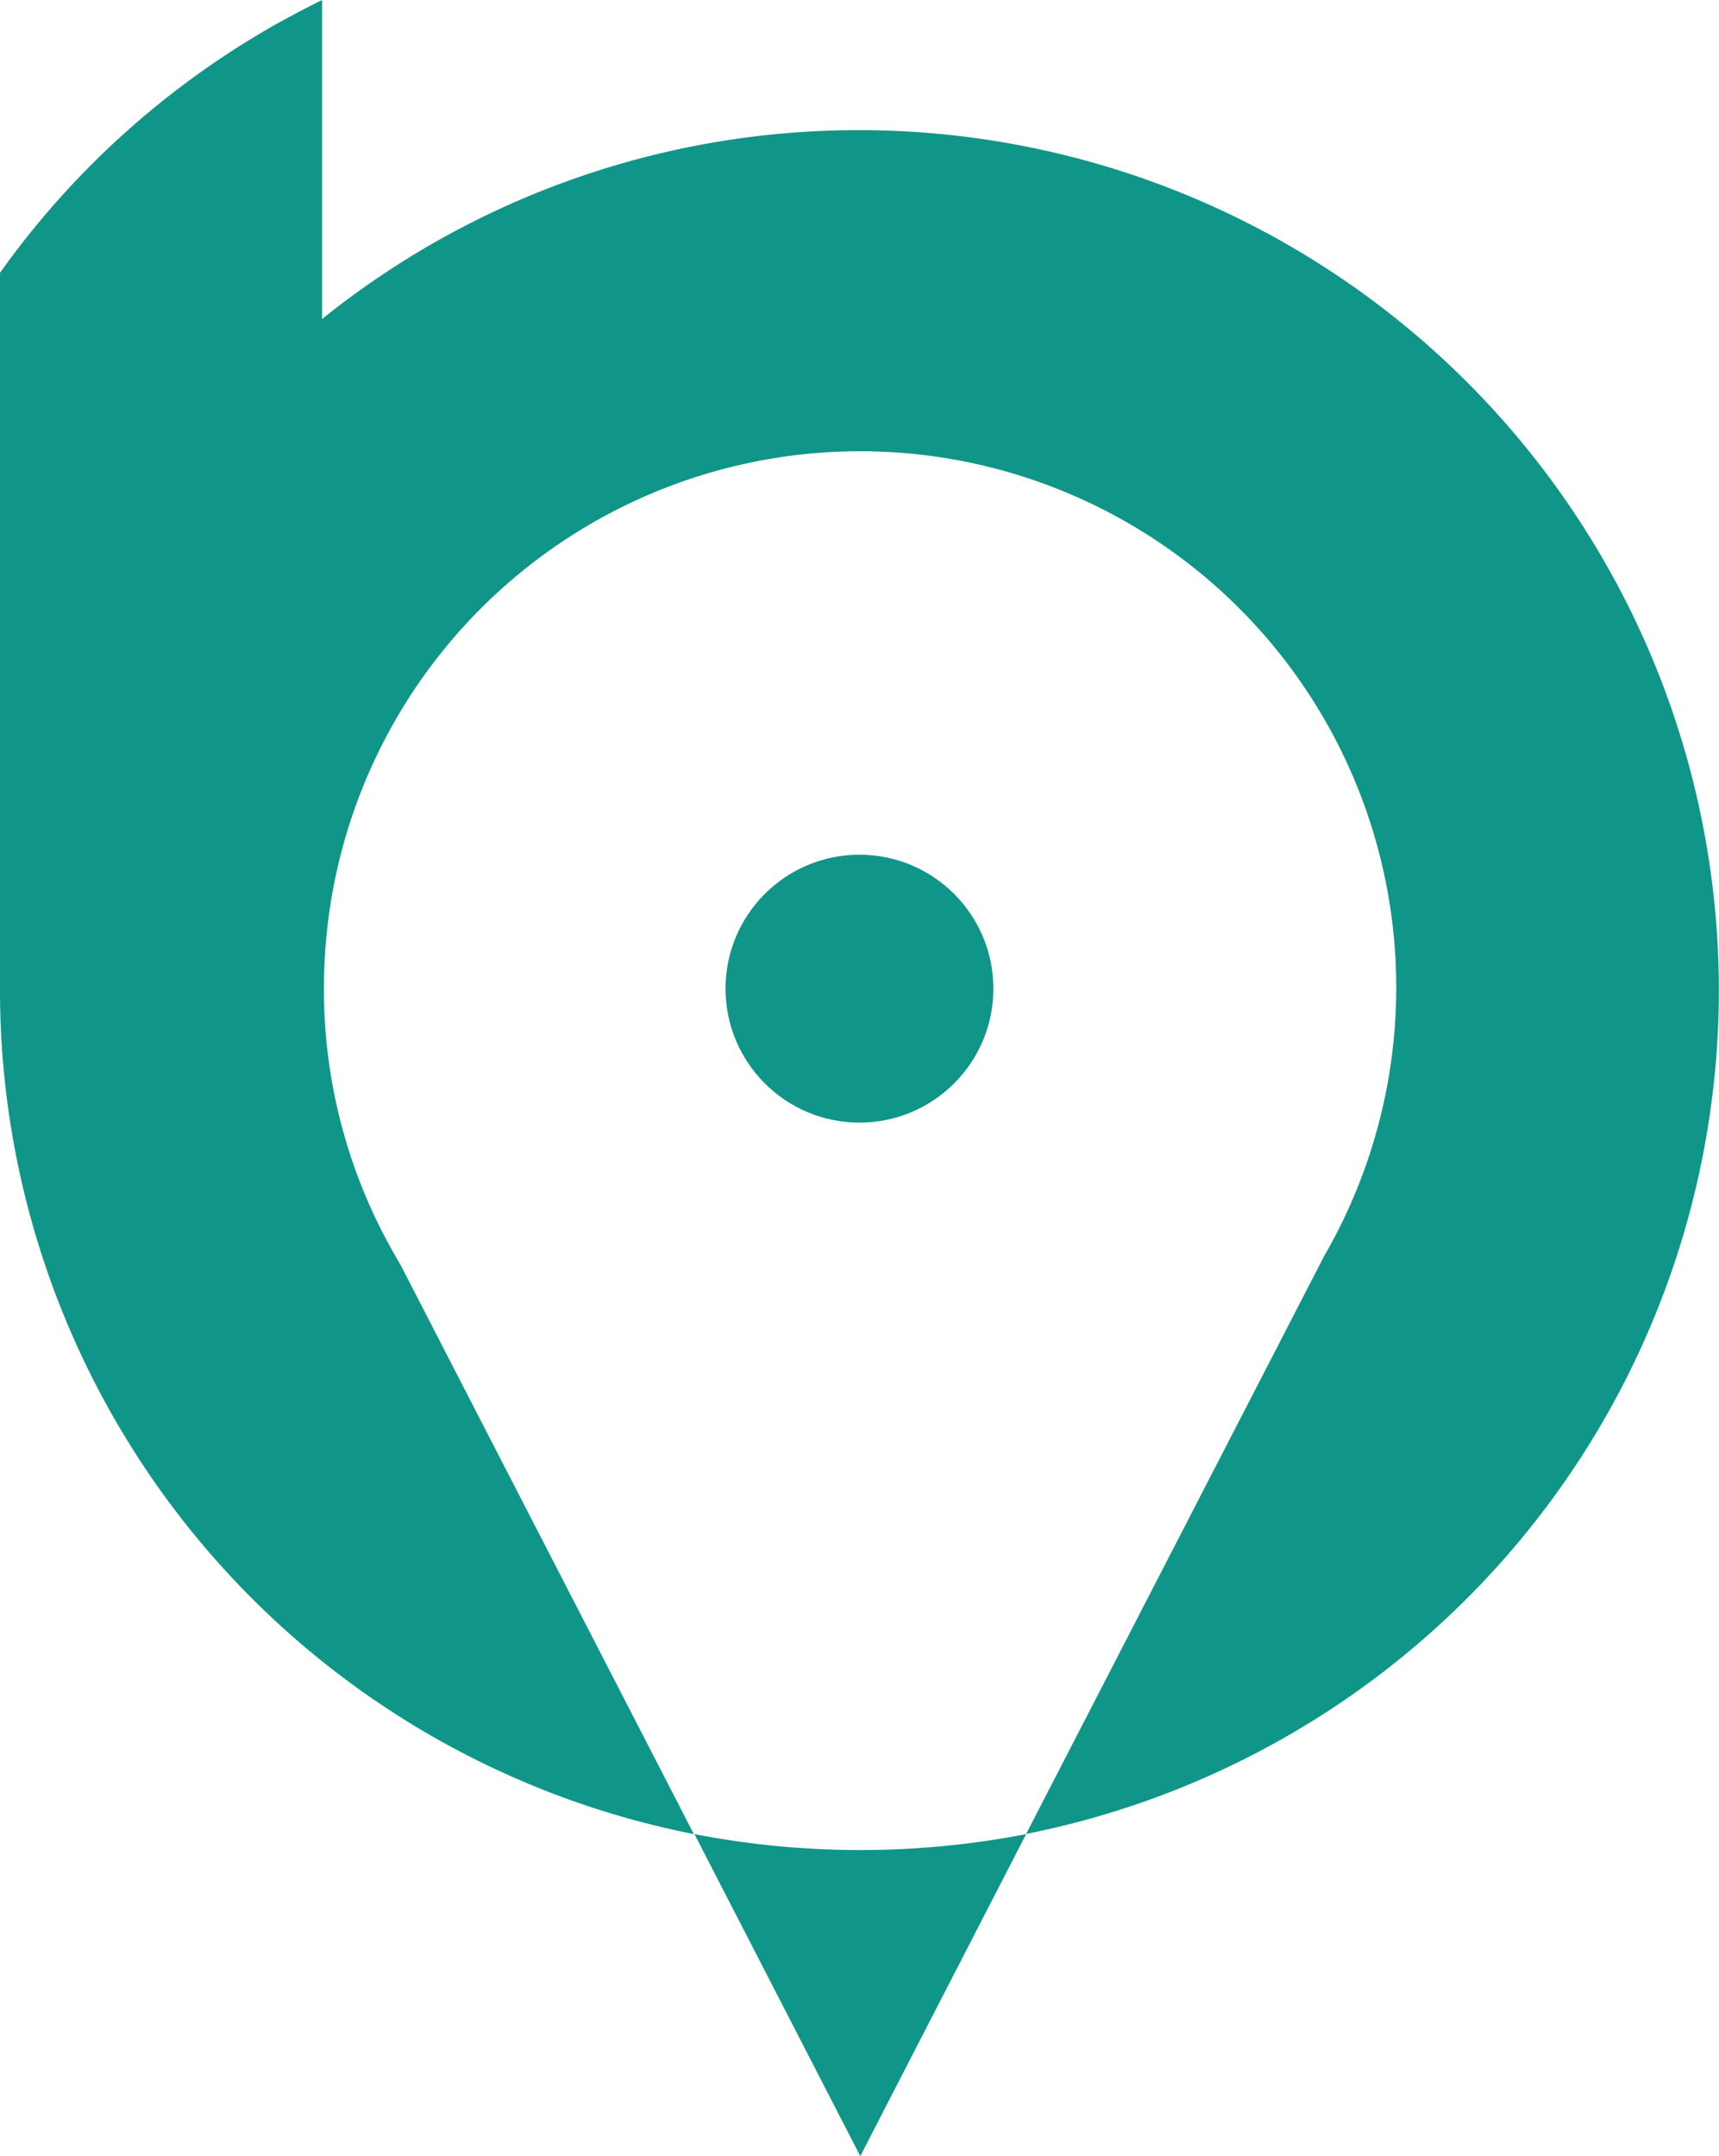 <svg id="Layer_1" data-name="Layer 1" xmlns="http://www.w3.org/2000/svg" viewBox="0 0 207.29 259.96"><defs><style>.cls-1{fill:#0f9688;}</style></defs><title>bordo</title><circle class="cls-1" cx="103.64" cy="119.2" r="16.15"/><path class="cls-1" d="M149.9,36.36A103.17,103.17,0,0,0,85.1,59.13V20.67l-.75.37q-2.3,1.17-4.56,2.41l-.19.1-1,.58A103.2,103.2,0,0,0,46.26,53.56v86.3h0V140A103.71,103.71,0,0,0,129.93,241.8L94.57,173.19l-.58-1a64.25,64.25,0,0,1-8.67-32.31,65.39,65.39,0,0,1,.34-6.68,64.65,64.65,0,1,1,120.28,38.9L170,241.78A103.7,103.7,0,0,0,149.9,36.36Z" transform="translate(-46.26 -20.67)"/><path class="cls-1" d="M170,241.8a104.91,104.91,0,0,1-40,0l20,38.83Z" transform="translate(-46.26 -20.67)"/></svg>